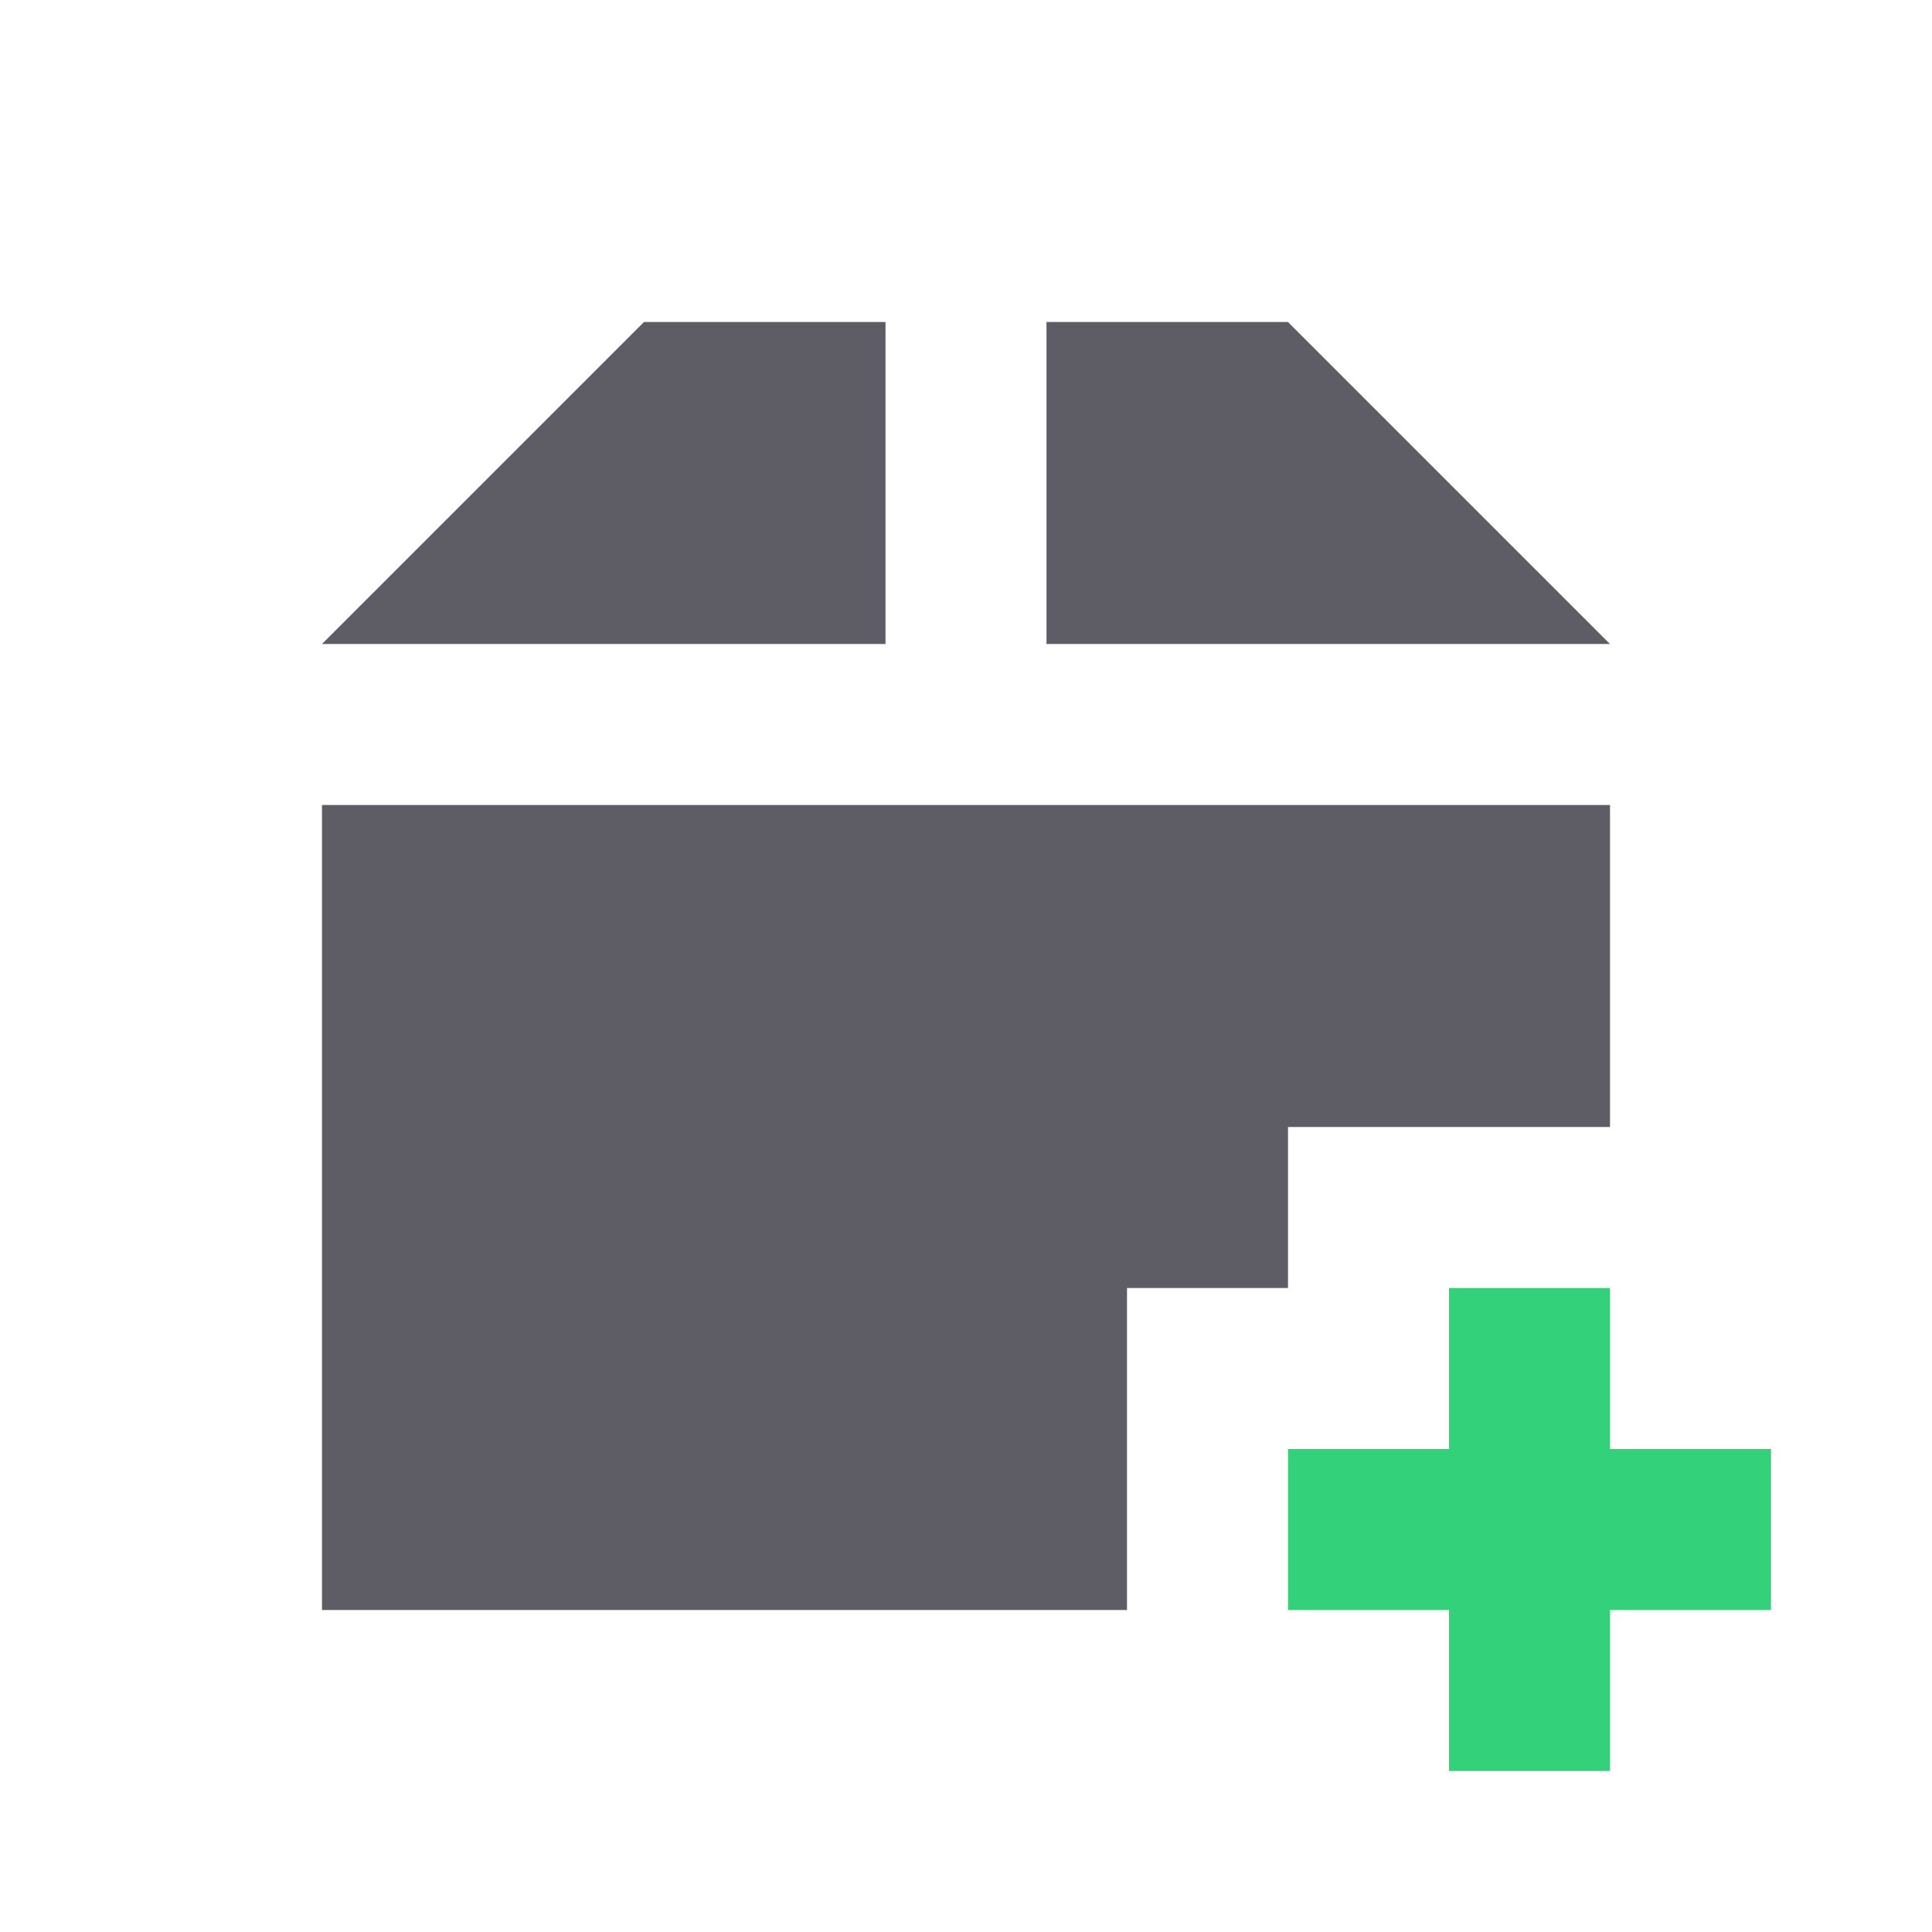 <svg viewBox="0 0 24 24" xmlns="http://www.w3.org/2000/svg">
 <path d="m18 16v2h-2v2h2v2h2v-2h2v-2h-2v-2z" fill="#33d17a"/>
 <path d="m8 4-4 4h7v-4zm5 0v4h7l-4-4zm-9 6v10h10v-4h2v-2h4v-4z" fill="#5e5c64"/>
</svg>
